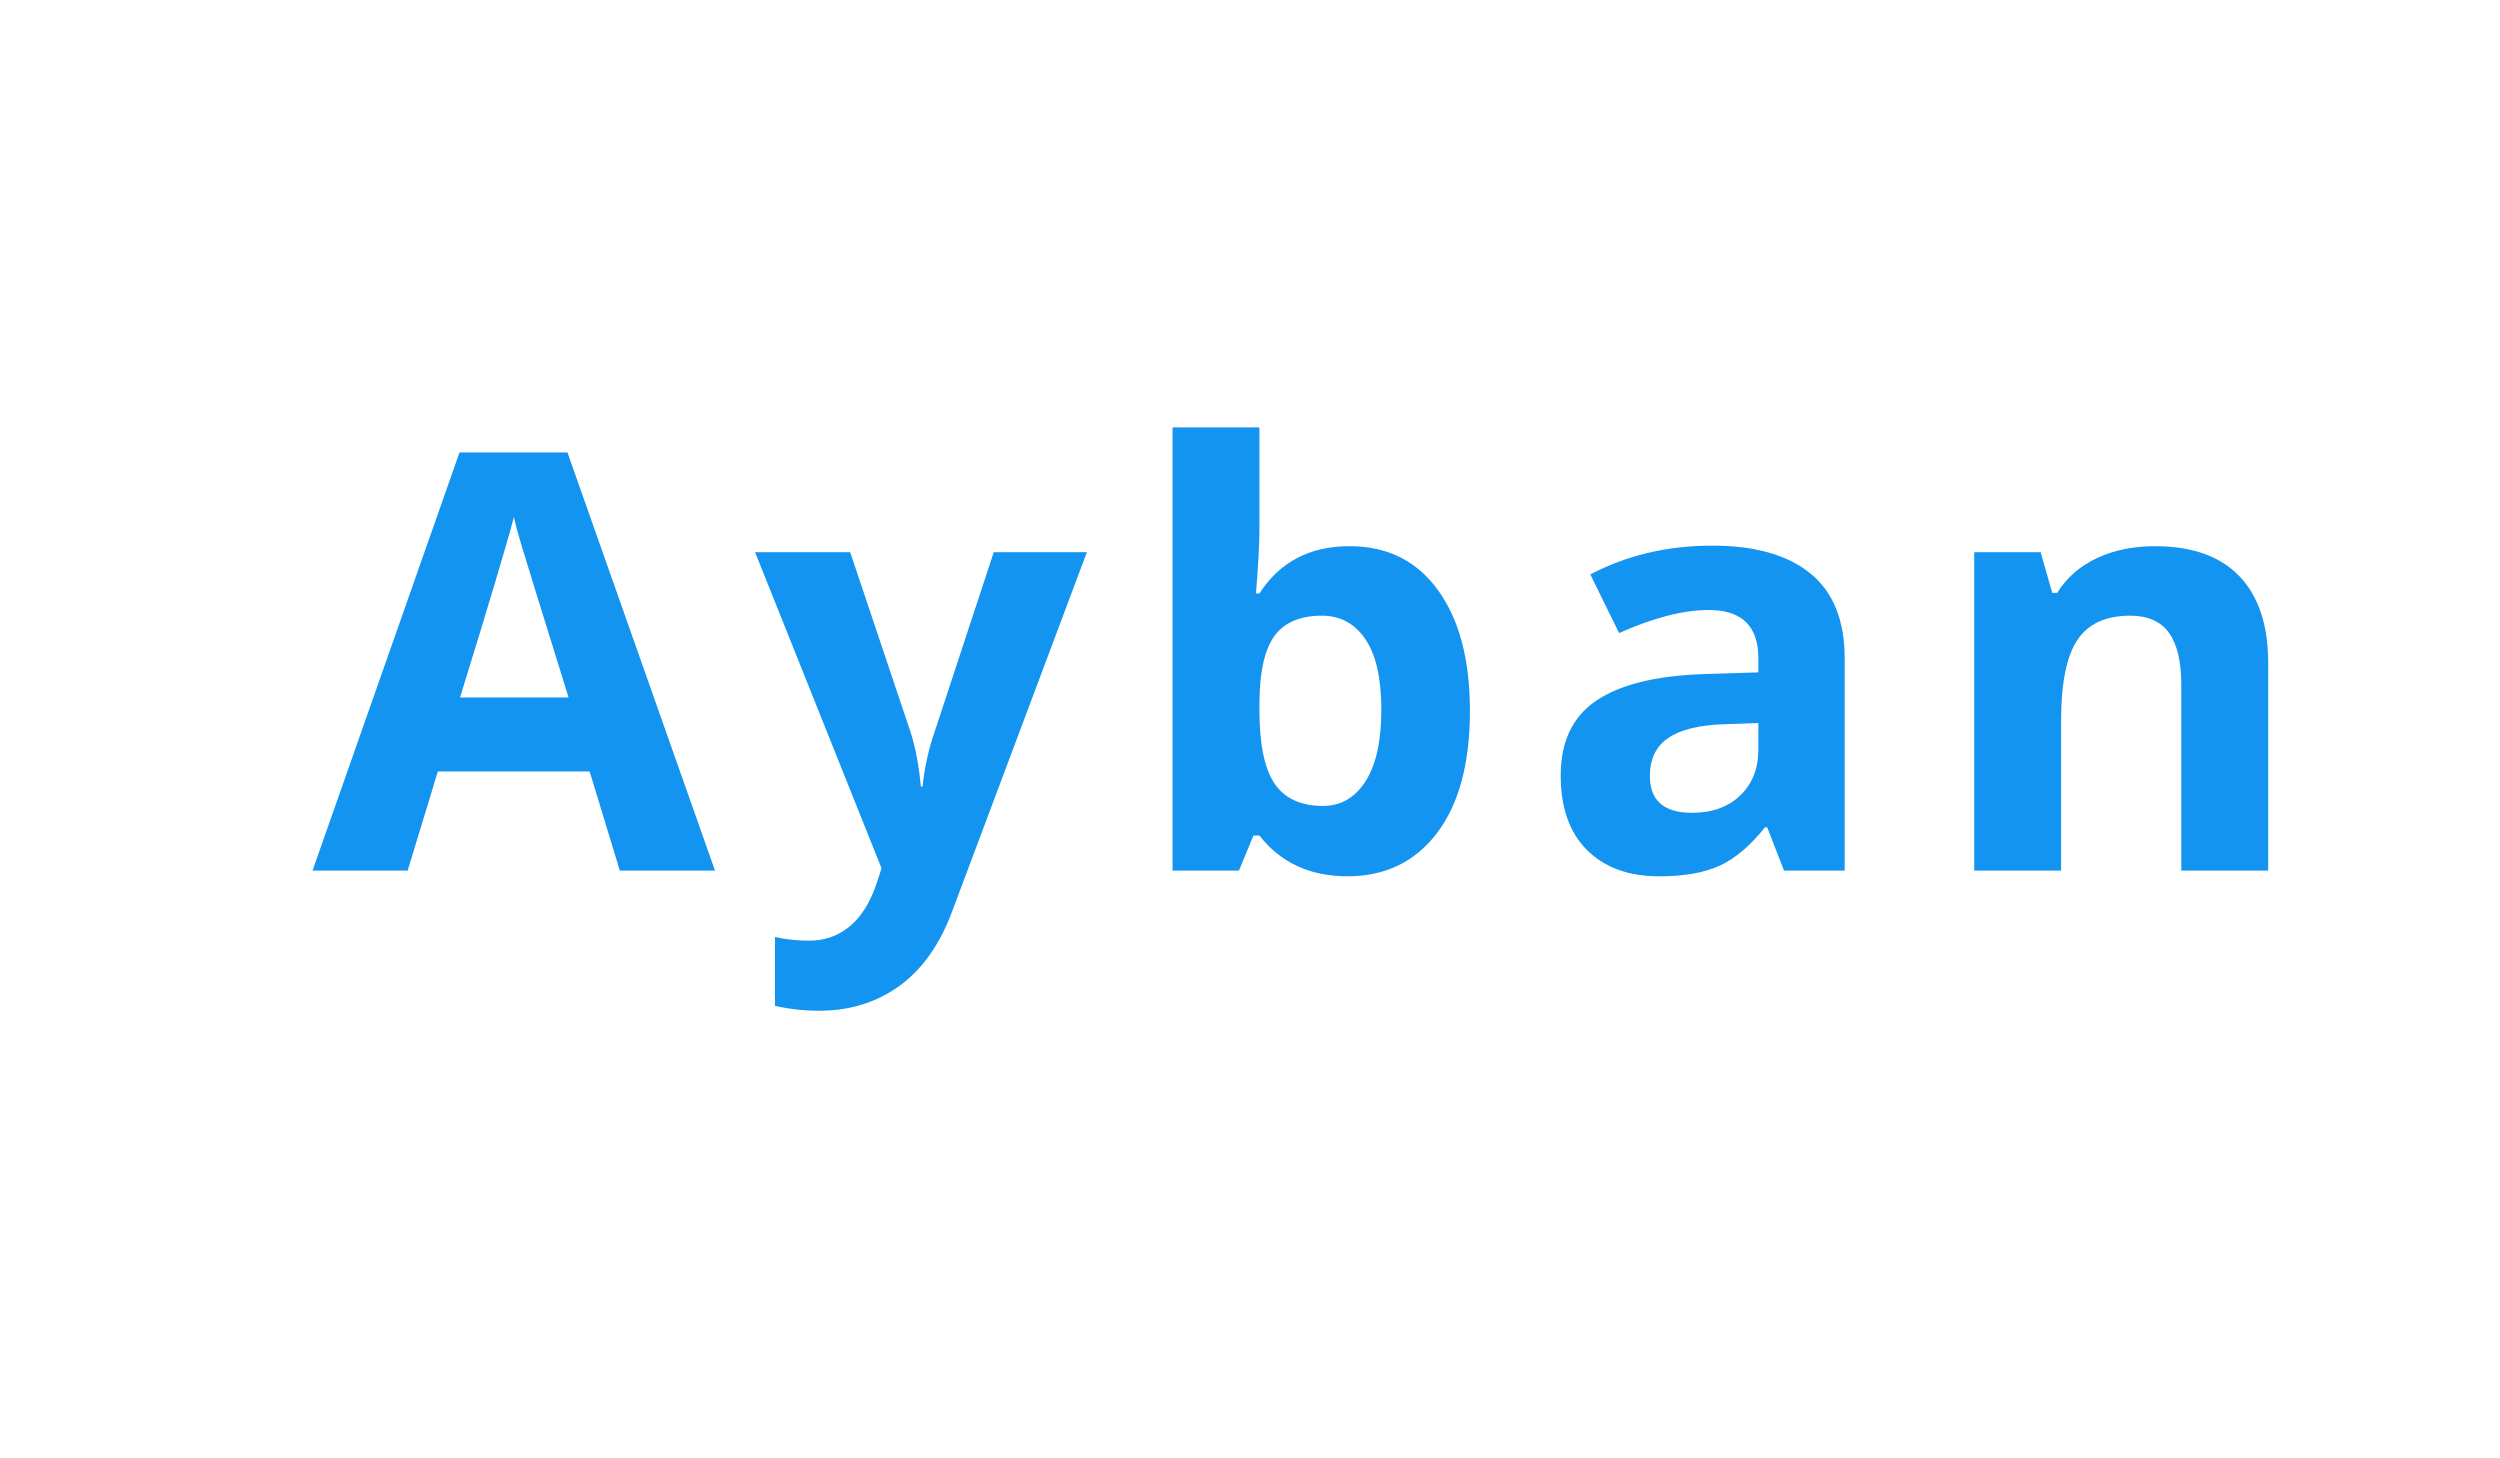 <?xml version="1.0"?>
<svg version="1.1" xmlns="http://www.w3.org/2000/svg" width="120" height="70" style=""><path fill="#1394f0" d="M29.752,41.789l-1.449-4.758l-7.287,0l-1.449,4.758l-4.566,0l7.055-20.07l5.182,0l7.082,20.07l-4.566,0z M27.291,33.477q-2.01-6.467-2.263-7.314t-0.362-1.34q-0.451,1.75-2.584,8.654l5.209,0z M36.243,26.504l4.566,0l2.885,8.6q0.369,1.121,0.506,2.652l0.082,0q0.15-1.408,0.588-2.652l2.83-8.6l4.471,0l-6.467,17.24q-0.889,2.393-2.536,3.582t-3.849,1.189q-1.08,0-2.119-0.232l0-3.309q0.752,0.178,1.641,0.178q1.107,0,1.935-0.677t1.292-2.044l0.246-0.752z M64.787,26.217q2.707,0,4.238,2.112t1.531,5.79q0,3.787-1.579,5.865t-4.3,2.078q-2.693,0-4.225-1.955l-0.287,0l-0.697,1.682l-3.186,0l0-21.273l4.17,0l0,4.949q0,0.943-0.164,3.021l0.164,0q1.463-2.27,4.334-2.27z M63.447,29.553q-1.545,0-2.256,0.95t-0.738,3.138l0,0.451q0,2.461,0.731,3.527t2.317,1.066q1.285,0,2.044-1.183t0.759-3.438t-0.766-3.384t-2.092-1.128z M85.633,41.789l-0.807-2.078l-0.109,0q-1.053,1.326-2.167,1.839t-2.905,0.513q-2.201,0-3.466-1.258t-1.265-3.582q0-2.434,1.702-3.589t5.134-1.278l2.652-0.082l0-0.67q0-2.324-2.379-2.324q-1.832,0-4.307,1.107l-1.381-2.816q2.639-1.381,5.852-1.381q3.076,0,4.717,1.34t1.641,4.074l0,10.186l-2.912,0z M84.403,34.707l-1.613,0.055q-1.818,0.055-2.707,0.656t-0.889,1.832q0,1.764,2.023,1.764q1.449,0,2.317-0.834t0.868-2.215l0-1.258z M108.872,41.789l-4.17,0l0-8.928q0-1.654-0.588-2.481t-1.873-0.827q-1.75,0-2.529,1.169t-0.779,3.876l0,7.191l-4.17,0l0-15.285l3.186,0l0.561,1.955l0.232,0q0.697-1.107,1.921-1.675t2.782-0.567q2.666,0,4.047,1.442t1.381,4.163l0,9.967z"/><path fill="#" d=""/></svg>

